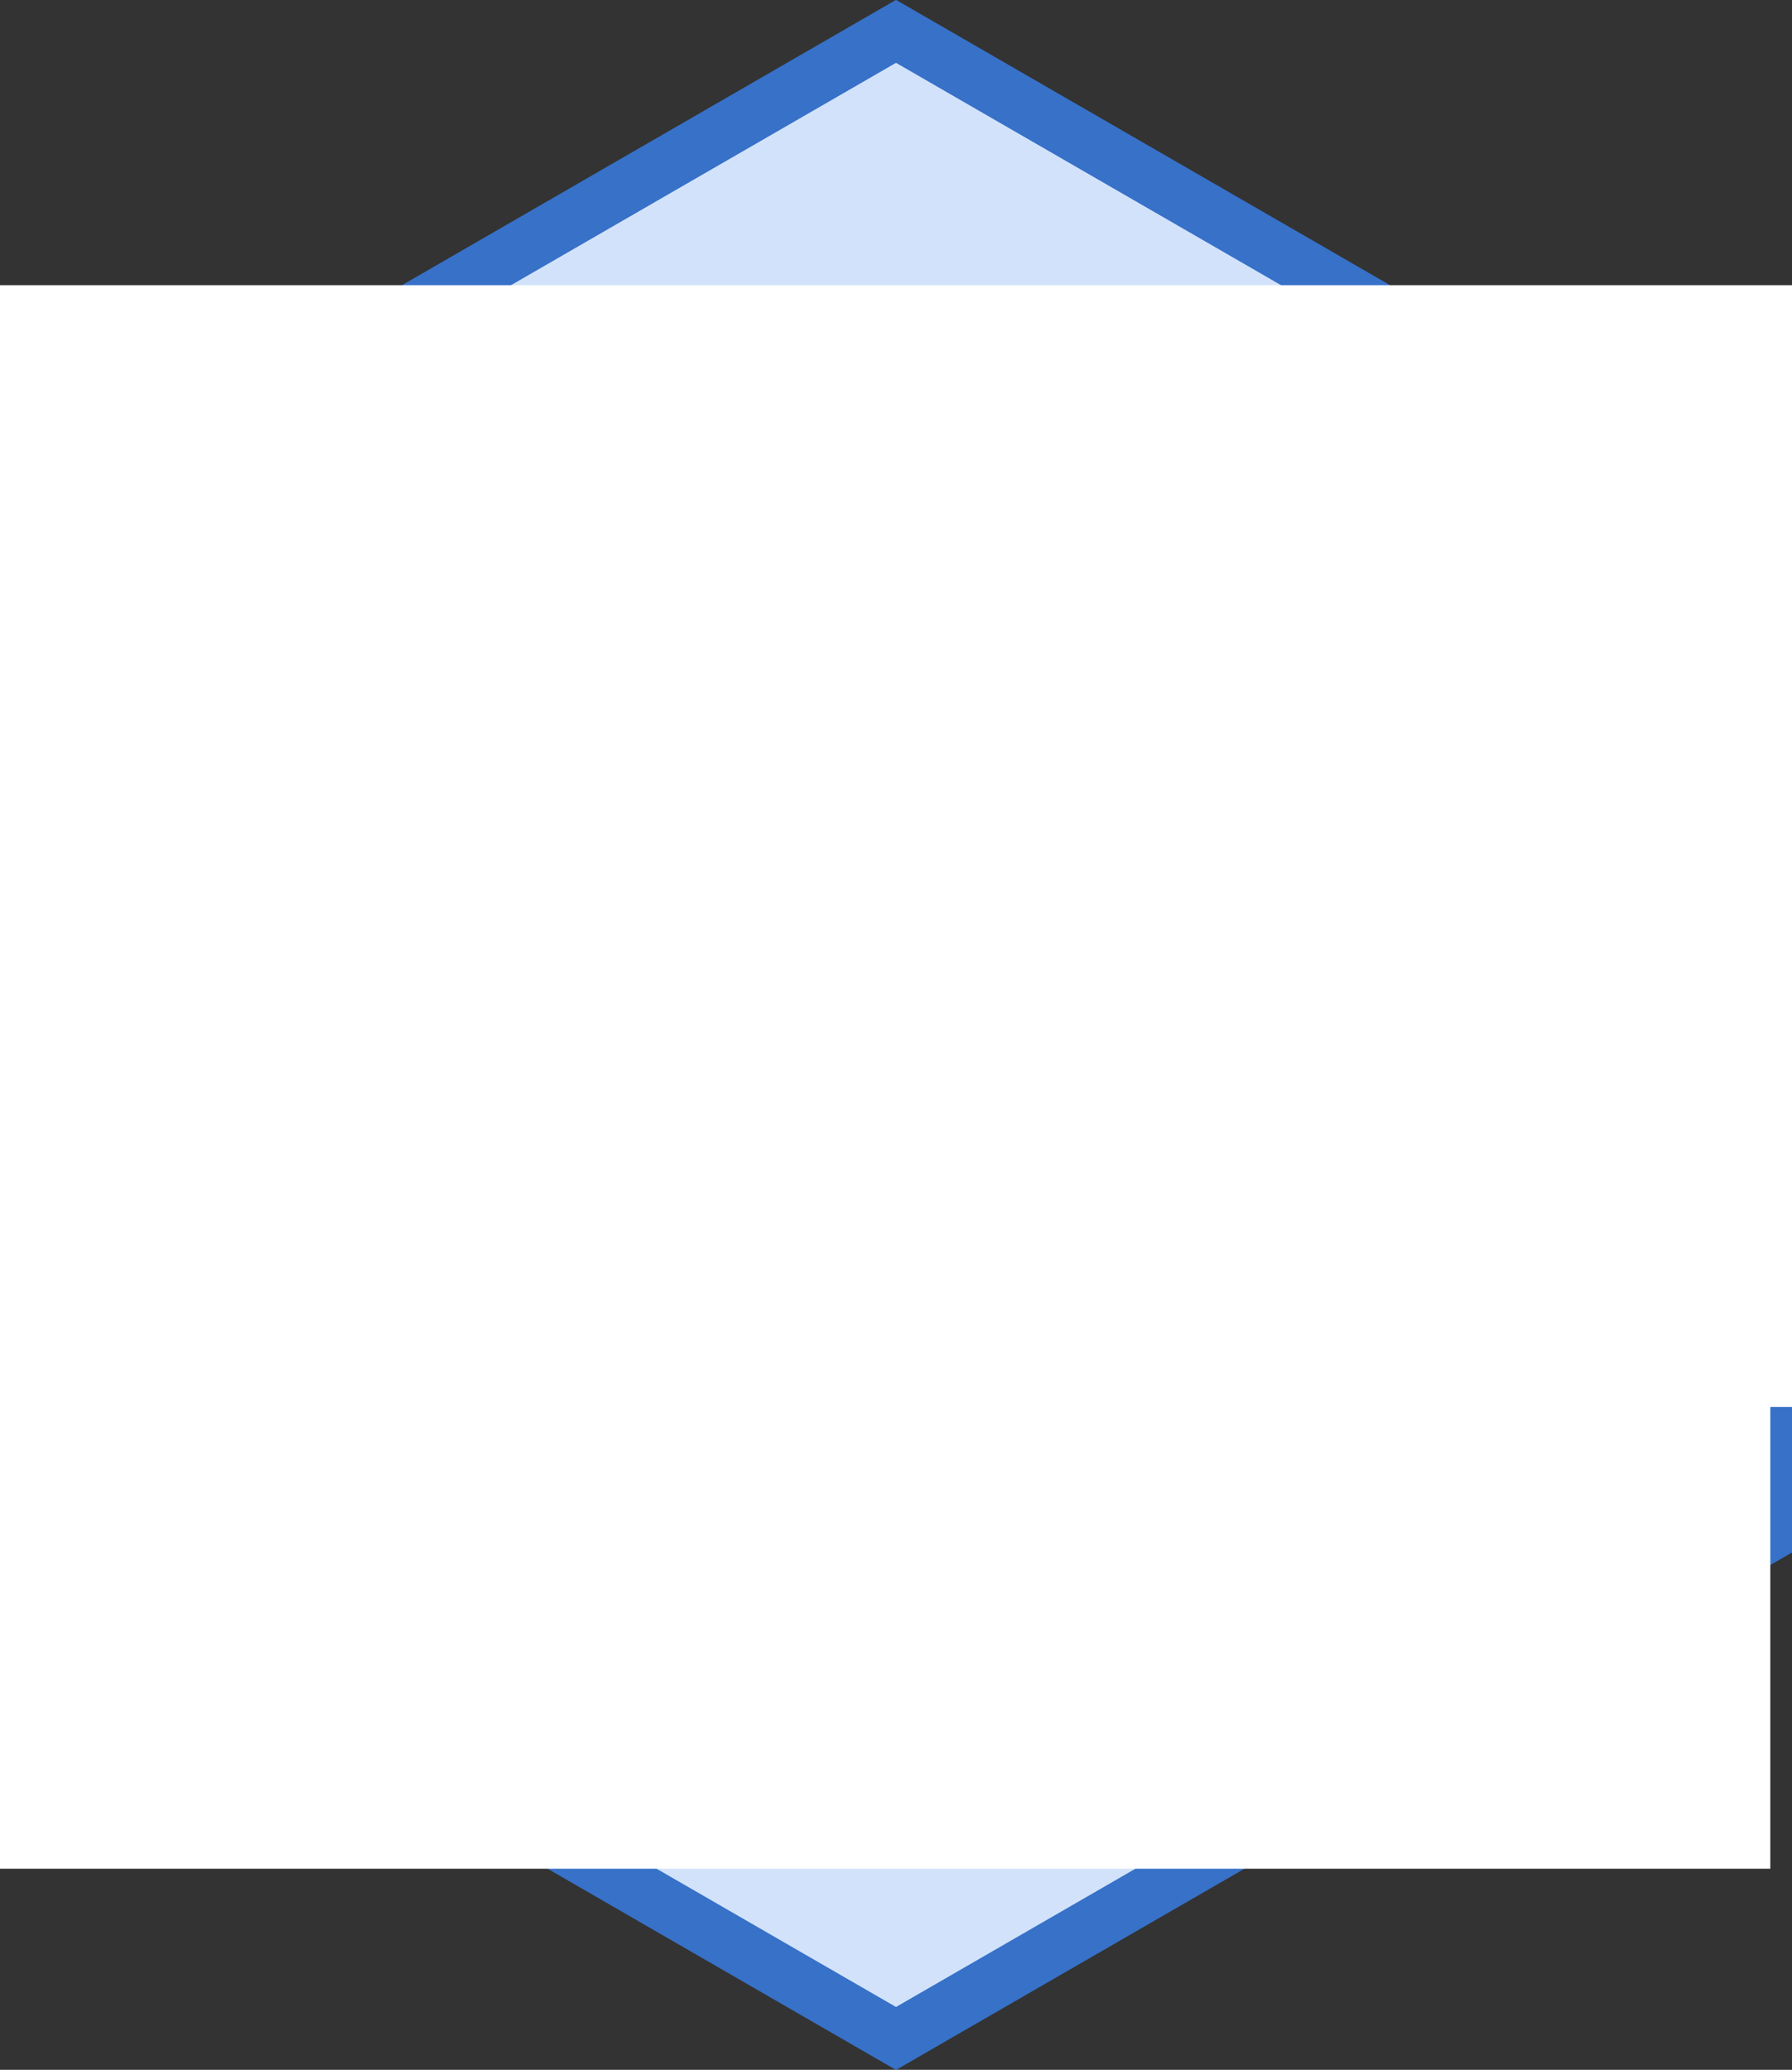 <?xml version="1.0" encoding="UTF-8" standalone="no"?>
<!-- Created with Inkscape (http://www.inkscape.org/) -->

<svg
   xmlns:dc="http://purl.org/dc/elements/1.1/"
   xmlns:cc="http://creativecommons.org/ns#"
   xmlns:rdf="http://www.w3.org/1999/02/22-rdf-syntax-ns#"
   xmlns:svg="http://www.w3.org/2000/svg"
   xmlns="http://www.w3.org/2000/svg"
   xmlns:sodipodi="http://sodipodi.sourceforge.net/DTD/sodipodi-0.dtd"
   xmlns:inkscape="http://www.inkscape.org/namespaces/inkscape"
   width="132.068mm"
   height="152.499mm"
   viewBox="0 0 132.068 152.499"
   version="1.1"
   id="svg8"
   inkscape:version="0.92.4 (5da689c313, 2019-01-14)"
   sodipodi:docname="logo.svg"
   inkscape:export-filename="C:\Users\apdev\Documents\github\R-packages\experimental\attractor\man\figures\attractor-logo.png"
   inkscape:export-xdpi="46.16"
   inkscape:export-ydpi="46.16">
  <rect x="0" y="0" width="132.068" height="152.499" fill="#333333" stroke="none"/>
  <defs
     id="defs2">
    <clipPath
       clipPathUnits="userSpaceOnUse"
       id="clipPath842">
      <path
         sodipodi:type="star"
         style="opacity:1;fill:none;fill-opacity:0.98;stroke:#ffffff;stroke-width:3.119;stroke-miterlimit:4;stroke-dasharray:none;stroke-dashoffset:0;stroke-opacity:1"
         id="path844"
         sodipodi:sides="6"
         sodipodi:cx="82.041534"
         sodipodi:cy="193.5974"
         sodipodi:r1="73.940002"
         sodipodi:r2="64.03392"
         sodipodi:arg1="0.52359878"
         sodipodi:arg2="1.0471976"
         inkscape:flatsided="true"
         inkscape:rounded="0"
         inkscape:randomized="0"
         d="m 146.075,230.567 -64.034,36.97 -64.034,-36.97 0,-73.94 64.034,-36.97 64.034,36.97 z"
         inkscape:transform-center-x="3.0492663e-06"
         inkscape:transform-center-y="-6.6020762e-06" />
    </clipPath>
    <clipPath
       clipPathUnits="userSpaceOnUse"
       id="clipPath831">
      <path
         sodipodi:type="star"
         style="opacity:1;fill:none;fill-opacity:0.98;stroke:#a71b1e;stroke-width:4;stroke-miterlimit:4;stroke-dasharray:none;stroke-dashoffset:0;stroke-opacity:1"
         id="path833"
         sodipodi:sides="6"
         sodipodi:cx="102.62011"
         sodipodi:cy="146.68599"
         sodipodi:r1="73.940002"
         sodipodi:r2="64.03392"
         sodipodi:arg1="0.52359878"
         sodipodi:arg2="1.0471976"
         inkscape:flatsided="true"
         inkscape:rounded="0"
         inkscape:randomized="0"
         d="m 166.654,183.656 -64.034,36.97 -64.034,-36.97 0,-73.94 64.034,-36.97 64.034,36.97 z"
         inkscape:transform-center-x="3.0492663e-06"
         inkscape:transform-center-y="-6.6020762e-06" />
    </clipPath>
    <clipPath
       clipPathUnits="userSpaceOnUse"
       id="clipPath868">
      <path
         sodipodi:type="star"
         style="opacity:1;fill:none;fill-opacity:0.98;stroke:#a71b1e;stroke-width:4;stroke-miterlimit:4;stroke-dasharray:none;stroke-dashoffset:0;stroke-opacity:1"
         id="path870"
         sodipodi:sides="6"
         sodipodi:cx="102.62011"
         sodipodi:cy="146.68599"
         sodipodi:r1="73.940002"
         sodipodi:r2="64.03392"
         sodipodi:arg1="0.52359878"
         sodipodi:arg2="1.0471976"
         inkscape:flatsided="true"
         inkscape:rounded="0"
         inkscape:randomized="0"
         d="m 166.654,183.656 -64.034,36.97 -64.034,-36.97 0,-73.94 64.034,-36.97 64.034,36.97 z"
         inkscape:transform-center-x="3.0492663e-06"
         inkscape:transform-center-y="-6.6020762e-06" />
    </clipPath>
    <clipPath
       clipPathUnits="userSpaceOnUse"
       id="clipPath885">
      <path
         sodipodi:type="star"
         style="opacity:1;fill:none;fill-opacity:0.98;stroke:#a71b1e;stroke-width:4;stroke-miterlimit:4;stroke-dasharray:none;stroke-dashoffset:0;stroke-opacity:1"
         id="path887"
         sodipodi:sides="6"
         sodipodi:cx="102.62011"
         sodipodi:cy="146.68599"
         sodipodi:r1="73.940002"
         sodipodi:r2="64.03392"
         sodipodi:arg1="0.52359878"
         sodipodi:arg2="1.0471976"
         inkscape:flatsided="true"
         inkscape:rounded="0"
         inkscape:randomized="0"
         d="m 166.654,183.656 -64.034,36.97 -64.034,-36.97 0,-73.94 64.034,-36.97 64.034,36.97 z"
         inkscape:transform-center-x="3.0492663e-06"
         inkscape:transform-center-y="-6.6020762e-06" />
    </clipPath>
  </defs>
  <sodipodi:namedview
     id="base"
     pagecolor="#ffffff"
     bordercolor="#666666"
     borderopacity="1.0"
     inkscape:pageopacity="0.0"
     inkscape:pageshadow="2"
     inkscape:zoom="1.0809568"
     inkscape:cx="220.85984"
     inkscape:cy="289.37781"
     inkscape:document-units="mm"
     inkscape:current-layer="layer1"
     showgrid="false"
     inkscape:window-width="1920"
     inkscape:window-height="1017"
     inkscape:window-x="1912"
     inkscape:window-y="-8"
     inkscape:window-maximized="1"
     fit-margin-top="0"
     fit-margin-left="0"
     fit-margin-right="0"
     fit-margin-bottom="0" />
  <g
     inkscape:label="Layer 1"
     inkscape:groupmode="layer"
     id="layer1"
     transform="translate(-36.586,-70.437)">
    <path
       sodipodi:type="star"
       style="opacity:1;fill:#d5e5ff;fill-opacity:0.98;stroke:#3771c8;stroke-width:4;stroke-miterlimit:4;stroke-dasharray:none;stroke-dashoffset:0;stroke-opacity:1"
       id="path4573"
       sodipodi:sides="6"
       sodipodi:cx="102.62011"
       sodipodi:cy="146.68599"
       sodipodi:r1="73.940002"
       sodipodi:r2="64.03392"
       sodipodi:arg1="0.52359878"
       sodipodi:arg2="1.0471976"
       inkscape:flatsided="true"
       inkscape:rounded="0"
       inkscape:randomized="0"
       d="m 166.654,183.656 -64.034,36.97 -64.034,-36.97 0,-73.94 64.034,-36.97 64.034,36.97 z"
       inkscape:transform-center-x="3.0492663e-06"
       inkscape:transform-center-y="-6.6020762e-06" />
    <flowRoot
       xml:space="preserve"
       id="flowRoot835"
       style="font-style:normal;font-variant:normal;font-weight:normal;font-stretch:normal;font-size:64px;line-height:1.25;font-family:'Segoe UI';-inkscape-font-specification:'Segoe UI';letter-spacing:0px;word-spacing:0px;fill:#000000;fill-opacity:1;stroke:none"><flowRegion
         id="flowRegion837"
         style="font-style:normal;font-variant:normal;font-weight:normal;font-stretch:normal;font-size:64px;font-family:'Segoe UI';-inkscape-font-specification:'Segoe UI'"><rect
           id="rect839"
           width="366.323"
           height="73.265"
           x="204.094"
           y="643.683"
           style="font-style:normal;font-variant:normal;font-weight:normal;font-stretch:normal;font-size:64px;font-family:'Segoe UI';-inkscape-font-specification:'Segoe UI'" /></flowRegion><flowPara
         id="flowPara841" /></flowRoot>    <rect
       style="opacity:1;vector-effect:none;fill:#72b8ff;fill-opacity:1;stroke:none;stroke-width:0.178;stroke-linecap:butt;stroke-linejoin:miter;stroke-miterlimit:4;stroke-dasharray:none;stroke-dashoffset:0;stroke-opacity:1"
       id="rect841"
       width="92.039"
       height="34.007"
       x="56.536"
       y="98.095" />
    <rect
       y="132.077"
       x="54.012"
       height="34.007"
       width="92.039"
       id="rect843"
       style="opacity:1;vector-effect:none;fill:#629fdd;fill-opacity:1;stroke:none;stroke-width:0.178;stroke-linecap:butt;stroke-linejoin:miter;stroke-miterlimit:4;stroke-dasharray:none;stroke-dashoffset:0;stroke-opacity:1" />
    <rect
       style="opacity:1;vector-effect:none;fill:#578dc5;fill-opacity:1;stroke:none;stroke-width:0.148;stroke-linecap:butt;stroke-linejoin:miter;stroke-miterlimit:4;stroke-dasharray:none;stroke-dashoffset:0;stroke-opacity:1"
       id="rect845"
       width="63.549"
       height="34.037"
       x="66.343"
       y="166.087" />
    <path
       style="fill:#588fc6;fill-opacity:1;stroke:none;stroke-width:0.185px;stroke-linecap:butt;stroke-linejoin:miter;stroke-opacity:1"
       d="m 56.536,132.102 89.515,-0.025 -0.005,4.163 z"
       id="path849"
       inkscape:connector-curvature="0" />
    <path
       inkscape:connector-curvature="0"
       id="path851"
       d="m 129.8,166.113 -63.45,-0.026 0.005,4.419 z"
       style="fill:#4e7fb1;fill-opacity:1;stroke:none;stroke-width:0.16px;stroke-linecap:butt;stroke-linejoin:miter;stroke-opacity:1" />
    <path
       inkscape:transform-center-y="-6.6020762e-06"
       inkscape:transform-center-x="3.0492663e-06"
       d="m 166.654,183.656 -64.034,36.97 -64.034,-36.97 0,-73.94 64.034,-36.97 64.034,36.97 z"
       inkscape:randomized="0"
       inkscape:rounded="0"
       inkscape:flatsided="true"
       sodipodi:arg2="1.0471976"
       sodipodi:arg1="0.52359878"
       sodipodi:r2="64.03392"
       sodipodi:r1="73.940002"
       sodipodi:cy="146.68599"
       sodipodi:cx="102.62011"
       sodipodi:sides="6"
       id="path840"
       style="opacity:1;fill:none;fill-opacity:0.98;stroke:#3771c8;stroke-width:4;stroke-miterlimit:4;stroke-dasharray:none;stroke-dashoffset:0;stroke-opacity:1"
       sodipodi:type="star" />
    <flowRoot
       xml:space="preserve"
       id="flowRoot843"
       style="font-style:normal;font-variant:normal;font-weight:normal;font-stretch:normal;font-size:76.02px;line-height:1.25;font-family:'Segoe UI';-inkscape-font-specification:'Segoe UI';letter-spacing:0px;word-spacing:0px;fill:#ffffff;fill-opacity:1;stroke:none;stroke-opacity:1"
       transform="matrix(0.23,0,0,0.237,-20.487,-57.384)"><flowRegion
         id="flowRegion845"
         style="font-style:normal;font-variant:normal;font-weight:normal;font-stretch:normal;font-size:76.02px;font-family:'Segoe UI';-inkscape-font-specification:'Segoe UI';fill:#ffffff;fill-opacity:1;stroke:none;stroke-opacity:1"><rect
           id="rect847"
           width="604.099"
           height="187.937"
           x="230.26"
           y="627.983"
           style="font-style:normal;font-variant:normal;font-weight:normal;font-stretch:normal;font-size:76.02px;font-family:'Segoe UI';-inkscape-font-specification:'Segoe UI';fill:#ffffff;fill-opacity:1;stroke:none;stroke-opacity:1" /></flowRegion><flowPara
         id="flowPara849"
         style="font-style:normal;font-variant:normal;font-weight:normal;font-stretch:normal;font-size:152.04px;font-family:'Segoe UI';-inkscape-font-specification:'Segoe UI';text-align:center;text-anchor:middle;fill:#ffffff;fill-opacity:1;stroke:none;stroke-opacity:1">s o r</flowPara></flowRoot>    <flowRoot
       transform="matrix(0.23,0,0,0.237,-21.775,-19.279)"
       style="font-style:normal;font-variant:normal;font-weight:normal;font-stretch:normal;font-size:76.02px;line-height:1.25;font-family:'Segoe UI';-inkscape-font-specification:'Segoe UI';letter-spacing:0px;word-spacing:0px;fill:#ffffff;fill-opacity:1;stroke:none;stroke-opacity:1"
       id="flowRoot859"
       xml:space="preserve"><flowRegion
         style="font-style:normal;font-variant:normal;font-weight:normal;font-stretch:normal;font-size:76.02px;font-family:'Segoe UI';-inkscape-font-specification:'Segoe UI';fill:#ffffff;fill-opacity:1;stroke:none;stroke-opacity:1"
         id="flowRegion855"><rect
           style="font-style:normal;font-variant:normal;font-weight:normal;font-stretch:normal;font-size:76.02px;font-family:'Segoe UI';-inkscape-font-specification:'Segoe UI';fill:#ffffff;fill-opacity:1;stroke:none;stroke-opacity:1"
           y="627.983"
           x="230.26"
           height="187.937"
           width="604.099"
           id="rect853" /></flowRegion><flowPara
         style="font-style:normal;font-variant:normal;font-weight:normal;font-stretch:normal;font-size:152.04px;font-family:'Segoe UI';-inkscape-font-specification:'Segoe UI';text-align:center;text-anchor:middle;fill:#ffffff;fill-opacity:1;stroke:none;stroke-opacity:1"
         id="flowPara857">t a b</flowPara></flowRoot>    <flowRoot
       xml:space="preserve"
       id="flowRoot867"
       style="font-style:normal;font-variant:normal;font-weight:normal;font-stretch:normal;font-size:76.02px;line-height:1.25;font-family:'Segoe UI';-inkscape-font-specification:'Segoe UI';letter-spacing:0px;word-spacing:0px;fill:#ffffff;fill-opacity:1;stroke:none;stroke-opacity:1"
       transform="matrix(0.23,0,0,0.237,-24.847,14.746)"><flowRegion
         id="flowRegion863"
         style="font-style:normal;font-variant:normal;font-weight:normal;font-stretch:normal;font-size:76.02px;font-family:'Segoe UI';-inkscape-font-specification:'Segoe UI';fill:#ffffff;fill-opacity:1;stroke:none;stroke-opacity:1"><rect
           id="rect861"
           width="604.099"
           height="187.937"
           x="230.26"
           y="627.983"
           style="font-style:normal;font-variant:normal;font-weight:normal;font-stretch:normal;font-size:76.02px;font-family:'Segoe UI';-inkscape-font-specification:'Segoe UI';fill:#ffffff;fill-opacity:1;stroke:none;stroke-opacity:1" /></flowRegion><flowPara
         id="flowPara865"
         style="font-style:normal;font-variant:normal;font-weight:normal;font-stretch:normal;font-size:152.04px;font-family:'Segoe UI';-inkscape-font-specification:'Segoe UI';text-align:center;text-anchor:middle;fill:#ffffff;fill-opacity:1;stroke:none;stroke-opacity:1">l e</flowPara></flowRoot>  </g>
</svg>
